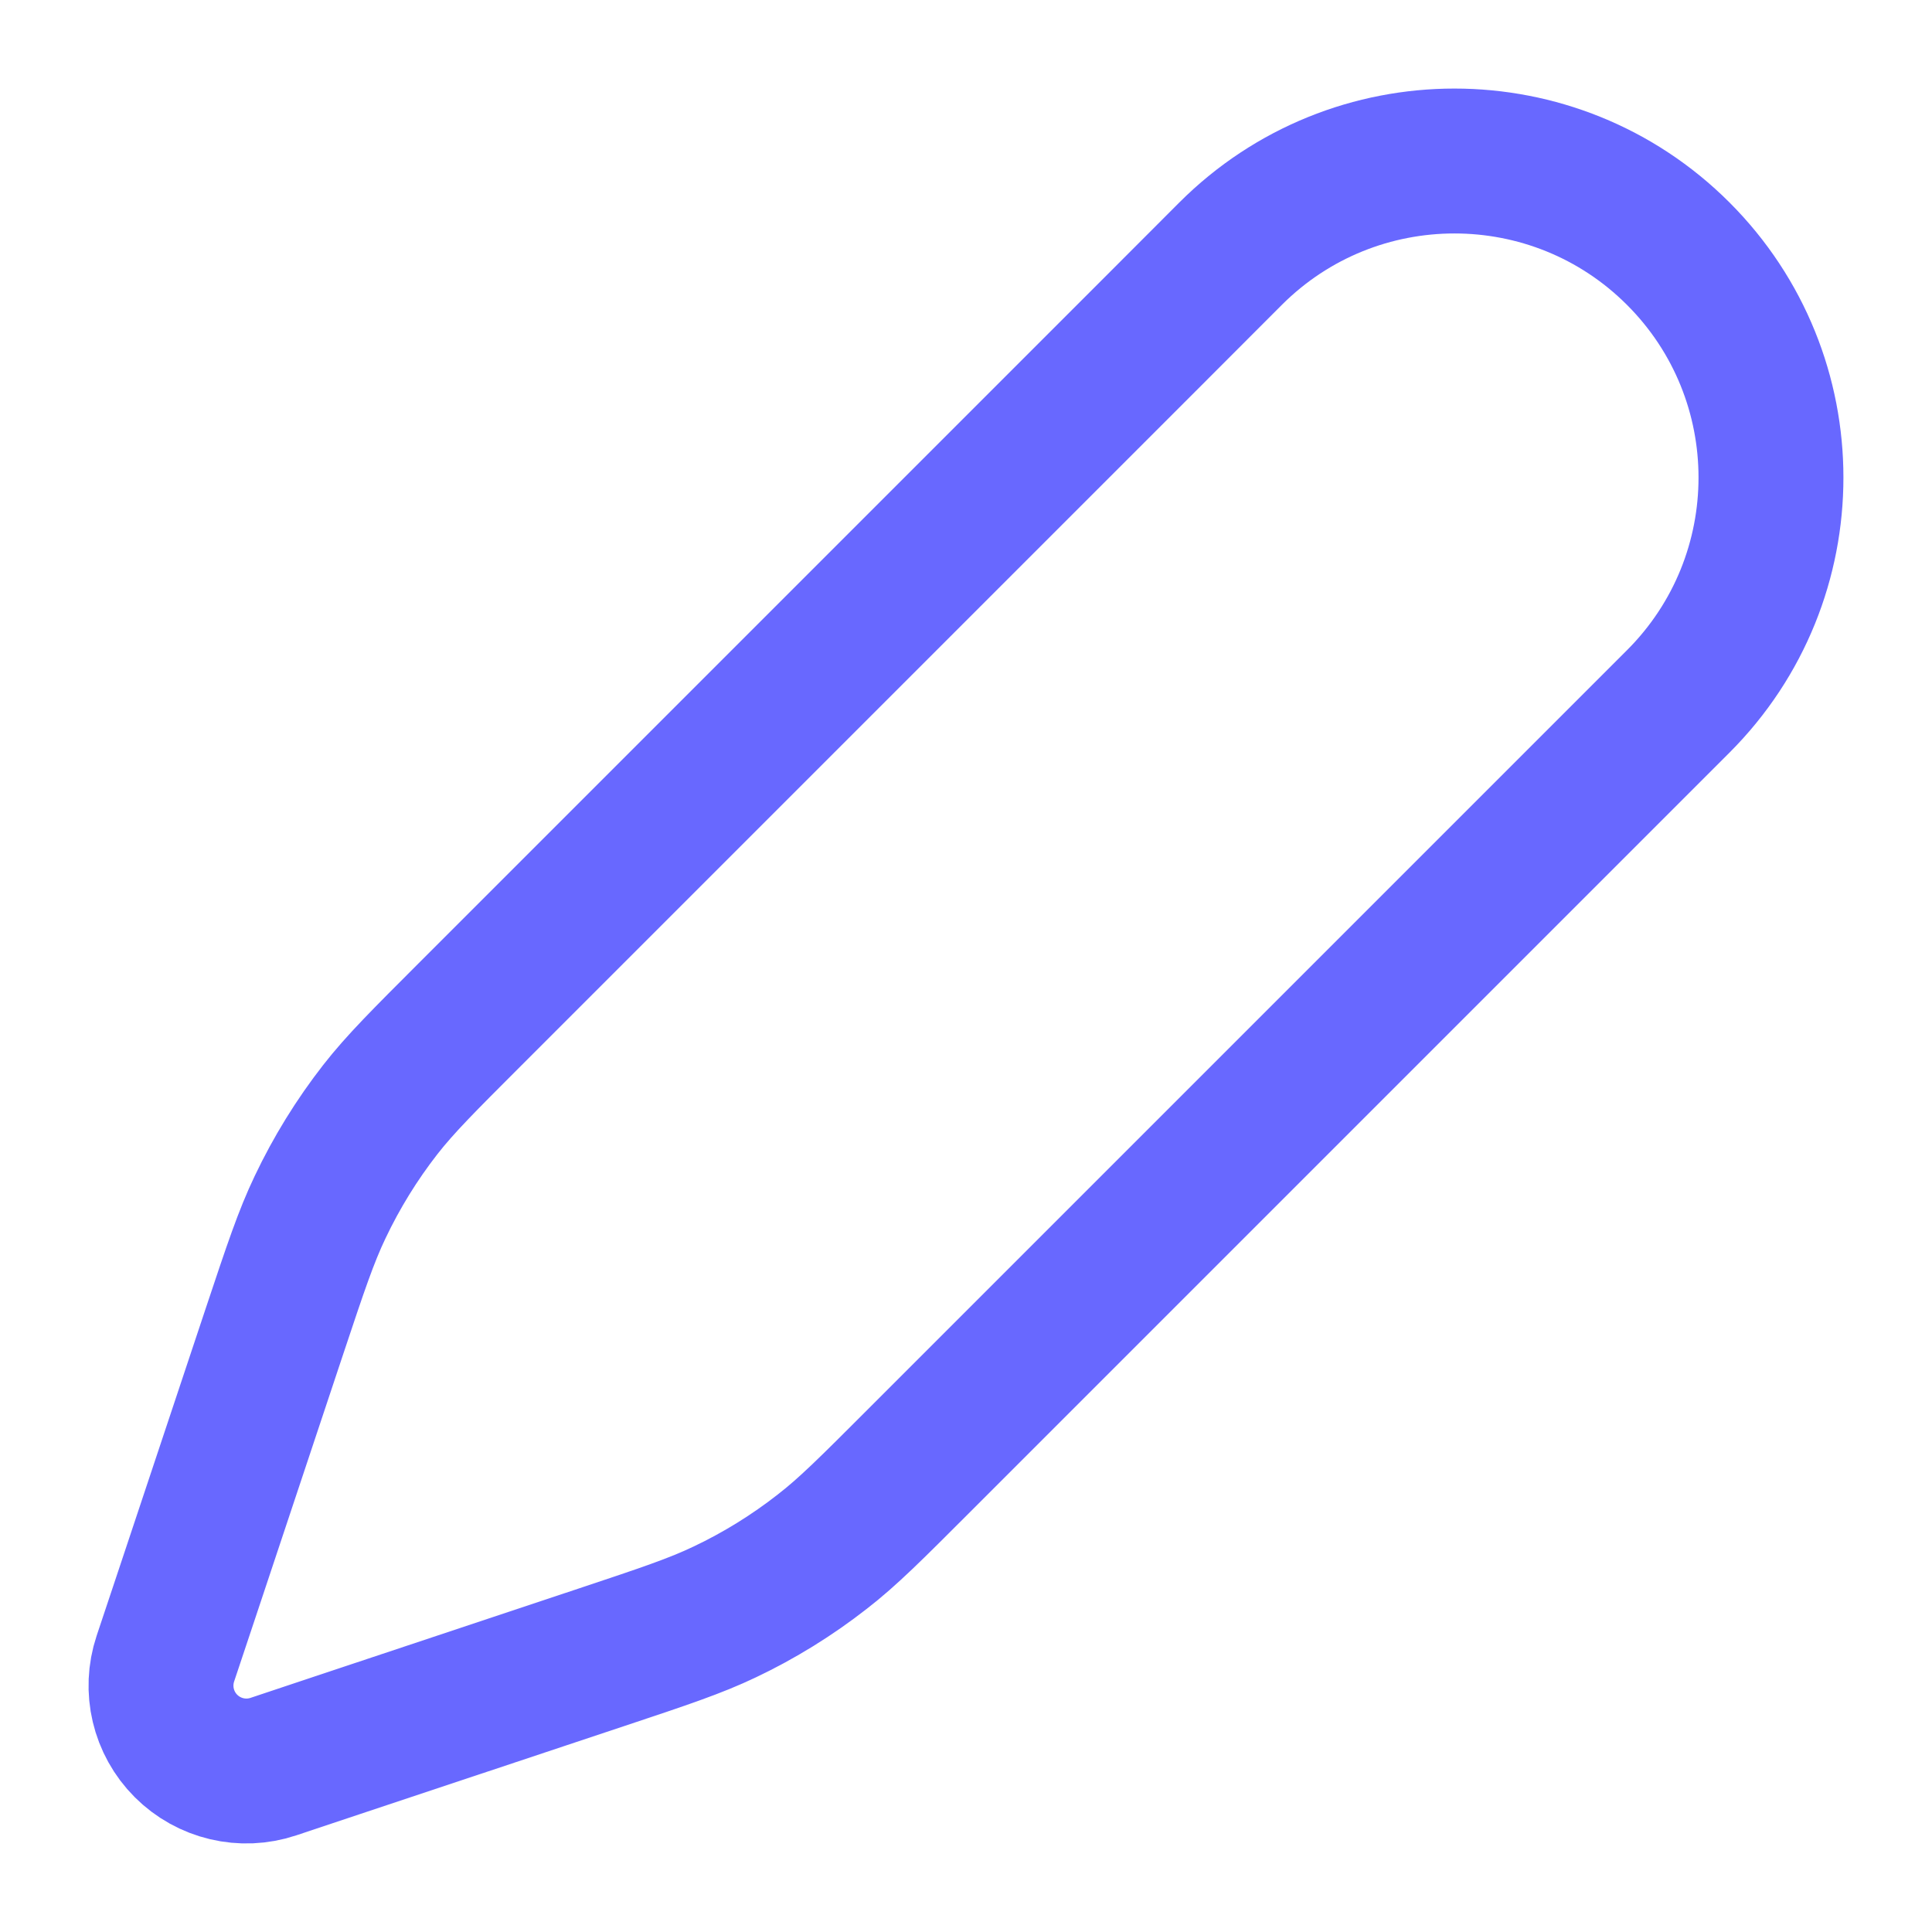 <svg width="20" height="20" viewBox="0 0 20 20" fill="none" xmlns="http://www.w3.org/2000/svg">
<path d="M12.739 2.626L11.967 3.399L4.866 10.5C4.385 10.981 4.144 11.221 3.937 11.486C3.693 11.799 3.484 12.138 3.314 12.496C3.169 12.799 3.061 13.122 2.846 13.767L1.935 16.502L1.712 17.17C1.606 17.488 1.689 17.838 1.925 18.074C2.162 18.311 2.512 18.394 2.83 18.288L3.498 18.065L6.233 17.154C6.878 16.939 7.201 16.831 7.504 16.686C7.862 16.516 8.201 16.306 8.513 16.062C8.779 15.856 9.019 15.615 9.5 15.134L16.601 8.033L17.373 7.261C18.653 5.981 18.653 3.906 17.373 2.626C16.094 1.347 14.019 1.347 12.739 2.626Z" stroke="#6868FF" stroke-width="1.5"/>
</svg>
